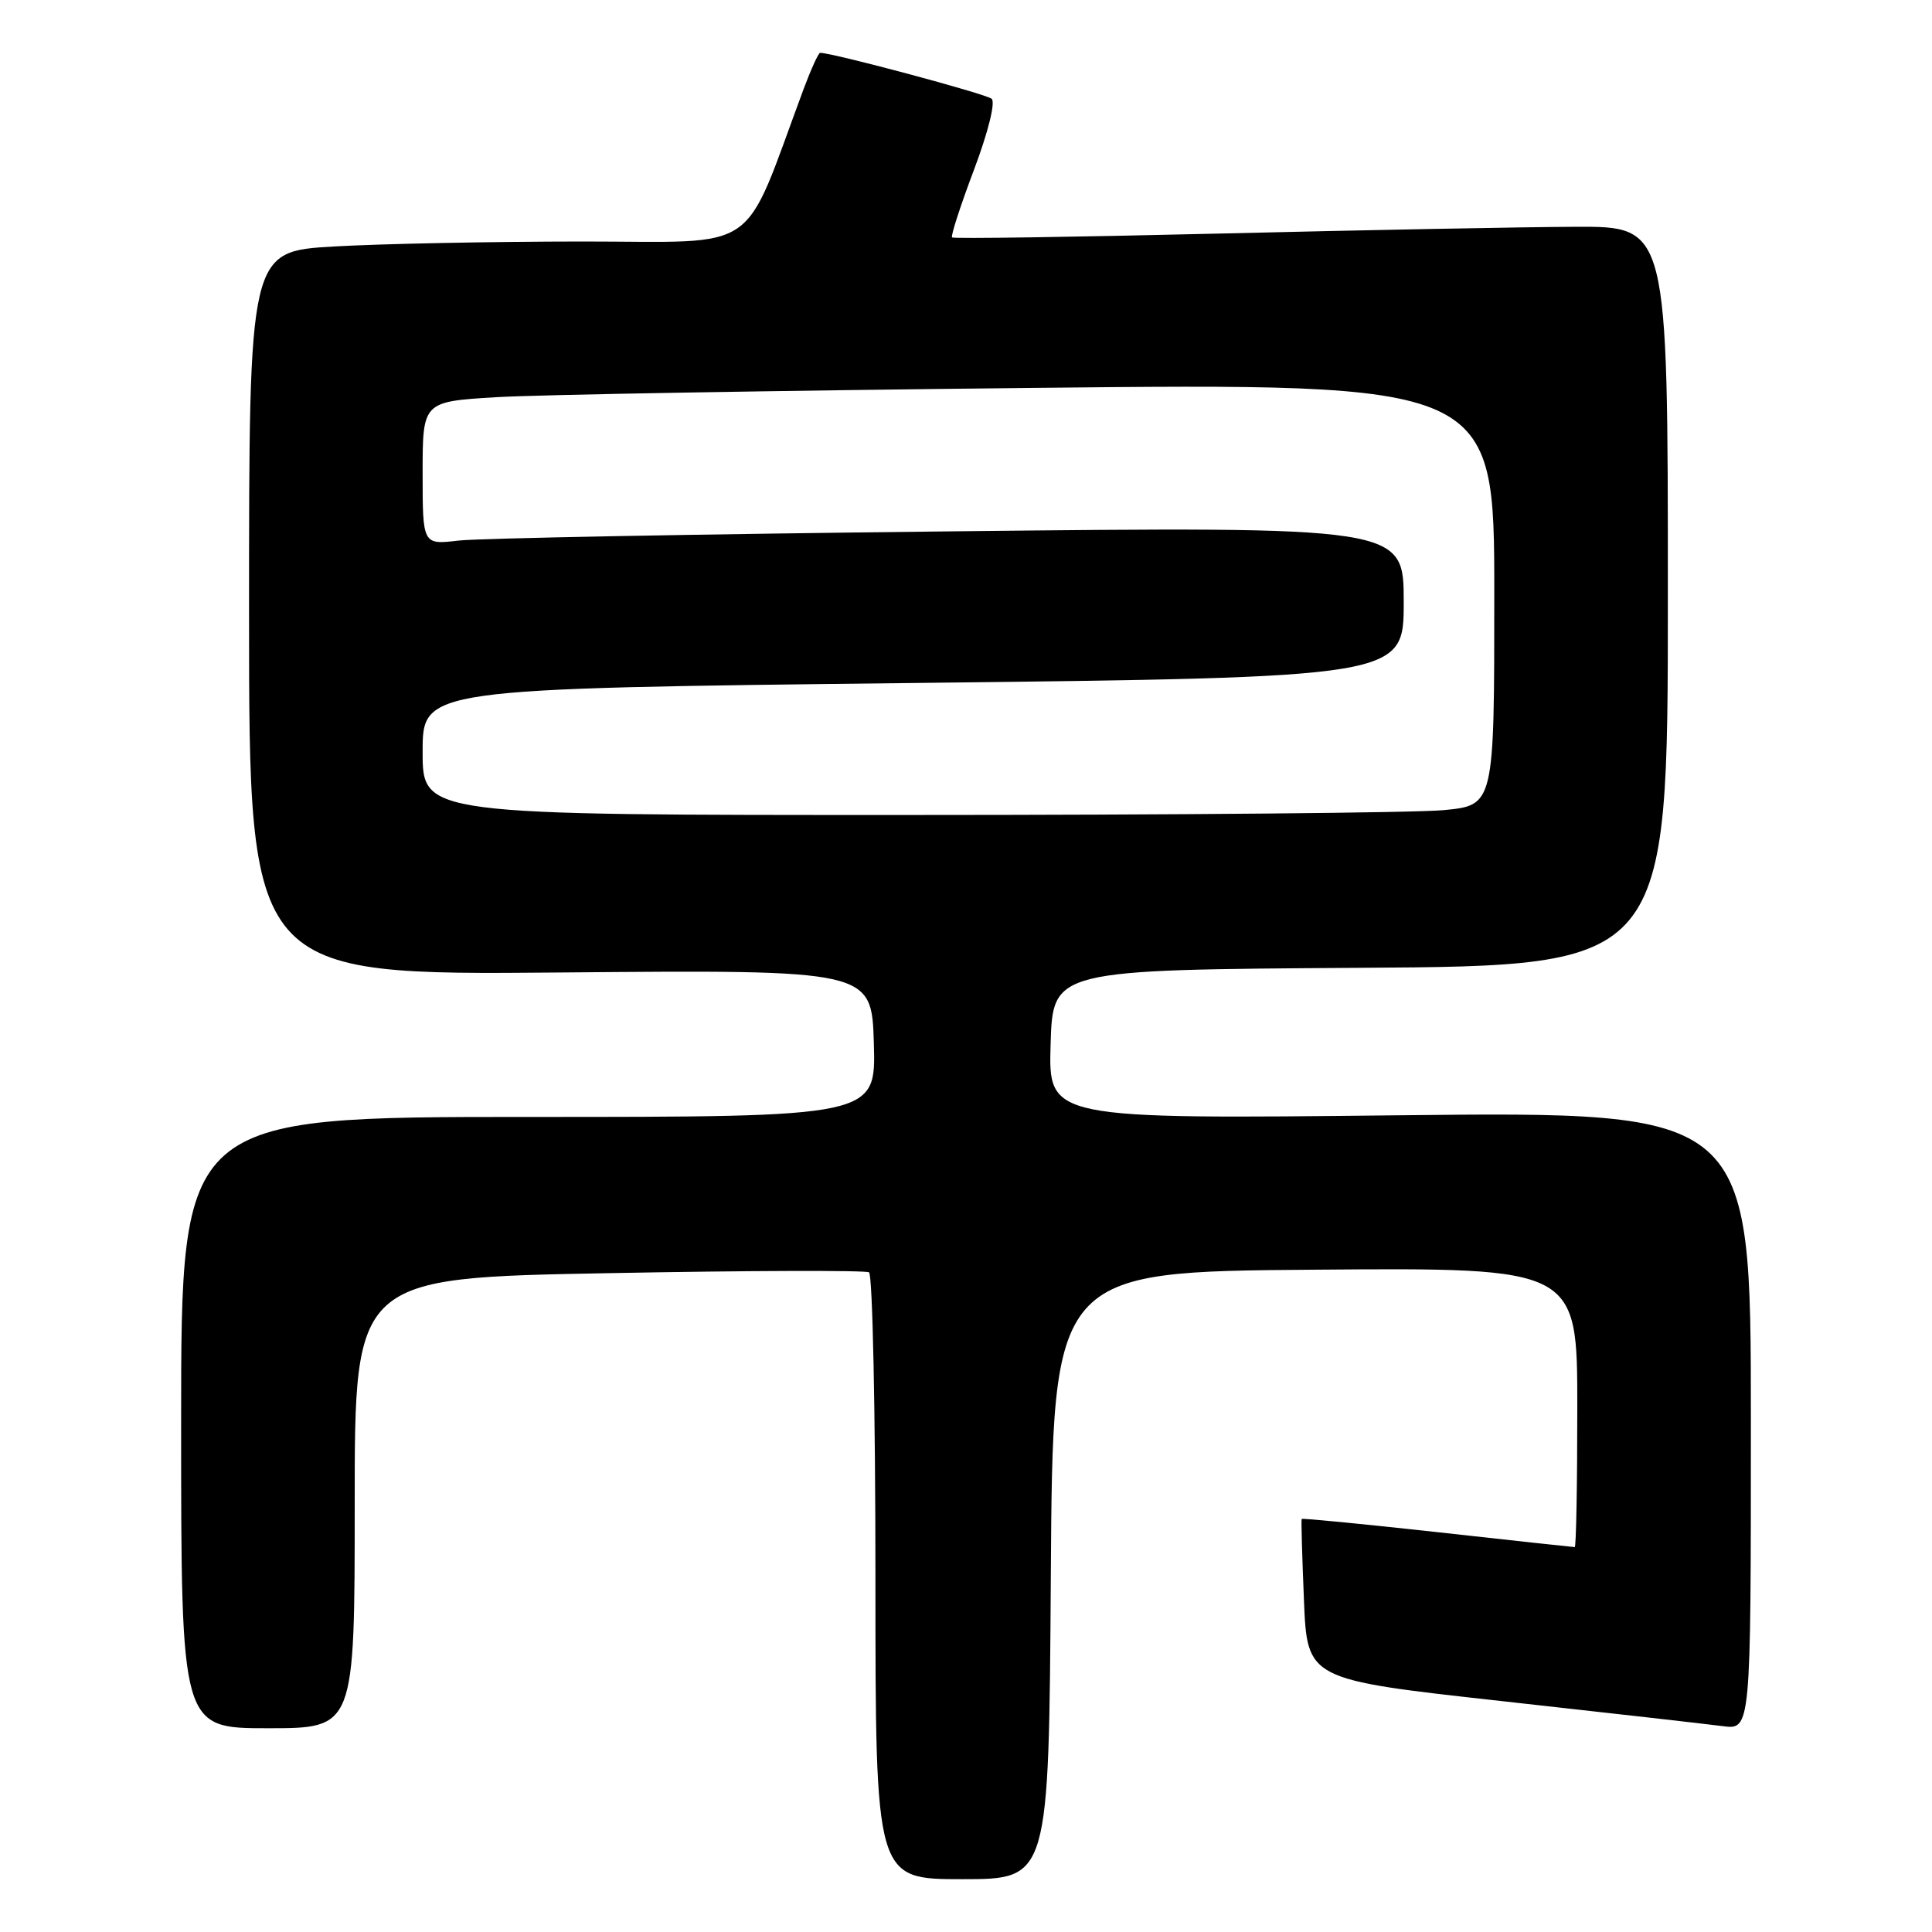 <?xml version="1.0" encoding="UTF-8" standalone="no"?>
<!DOCTYPE svg PUBLIC "-//W3C//DTD SVG 1.1//EN" "http://www.w3.org/Graphics/SVG/1.1/DTD/svg11.dtd" >
<svg xmlns="http://www.w3.org/2000/svg" xmlns:xlink="http://www.w3.org/1999/xlink" version="1.1" viewBox="0 0 256 256">
 <g >
 <path fill="currentColor"
d=" M 139.24 208.75 C 139.50 168.50 139.50 168.50 174.25 168.24 C 209.00 167.97 209.00 167.97 209.00 186.49 C 209.00 196.67 208.85 205.00 208.66 205.00 C 208.47 205.00 200.28 204.11 190.47 203.02 C 180.65 201.94 172.56 201.15 172.48 201.27 C 172.40 201.40 172.54 206.24 172.78 212.02 C 173.21 222.55 173.21 222.55 198.86 225.39 C 212.96 226.95 226.19 228.45 228.25 228.72 C 232.00 229.22 232.00 229.22 232.00 188.25 C 232.00 147.28 232.00 147.28 185.46 147.78 C 138.92 148.29 138.92 148.29 139.21 138.39 C 139.50 128.50 139.50 128.50 180.25 128.24 C 221.00 127.98 221.00 127.98 221.00 78.99 C 221.00 30.00 221.00 30.00 208.75 30.05 C 202.01 30.08 180.75 30.48 161.50 30.95 C 142.25 31.41 126.34 31.65 126.15 31.46 C 125.96 31.28 127.26 27.26 129.05 22.52 C 130.93 17.53 131.92 13.56 131.40 13.09 C 130.69 12.45 110.34 7.00 108.67 7.00 C 108.45 7.00 107.48 9.14 106.50 11.75 C 98.21 34.05 101.17 32.00 77.18 32.00 C 65.25 32.01 50.44 32.30 44.25 32.66 C 33.00 33.31 33.00 33.31 33.00 81.26 C 33.00 129.22 33.00 129.22 74.25 128.86 C 115.50 128.50 115.50 128.50 115.79 138.25 C 116.07 148.00 116.07 148.00 70.04 148.00 C 24.00 148.00 24.00 148.00 24.00 188.50 C 24.00 229.00 24.00 229.00 35.50 229.00 C 47.00 229.00 47.00 229.00 47.00 199.16 C 47.00 169.32 47.00 169.32 80.65 168.70 C 99.16 168.35 114.69 168.31 115.15 168.59 C 115.62 168.88 116.00 187.09 116.00 209.06 C 116.00 249.00 116.00 249.00 127.49 249.00 C 138.98 249.00 138.98 249.00 139.24 208.75 Z  M 56.00 99.62 C 56.00 91.24 56.00 91.24 121.00 90.50 C 186.00 89.76 186.00 89.76 186.00 79.76 C 186.00 69.76 186.00 69.76 125.75 70.41 C 92.61 70.77 63.36 71.32 60.75 71.63 C 56.00 72.19 56.00 72.19 56.00 62.70 C 56.00 53.22 56.00 53.22 65.75 52.63 C 71.11 52.30 103.06 51.75 136.75 51.40 C 198.00 50.76 198.00 50.76 198.00 78.74 C 198.00 106.71 198.00 106.71 191.25 107.35 C 187.54 107.70 155.59 107.99 120.25 107.99 C 56.00 108.00 56.00 108.00 56.00 99.62 Z "/>
</g>
</svg>